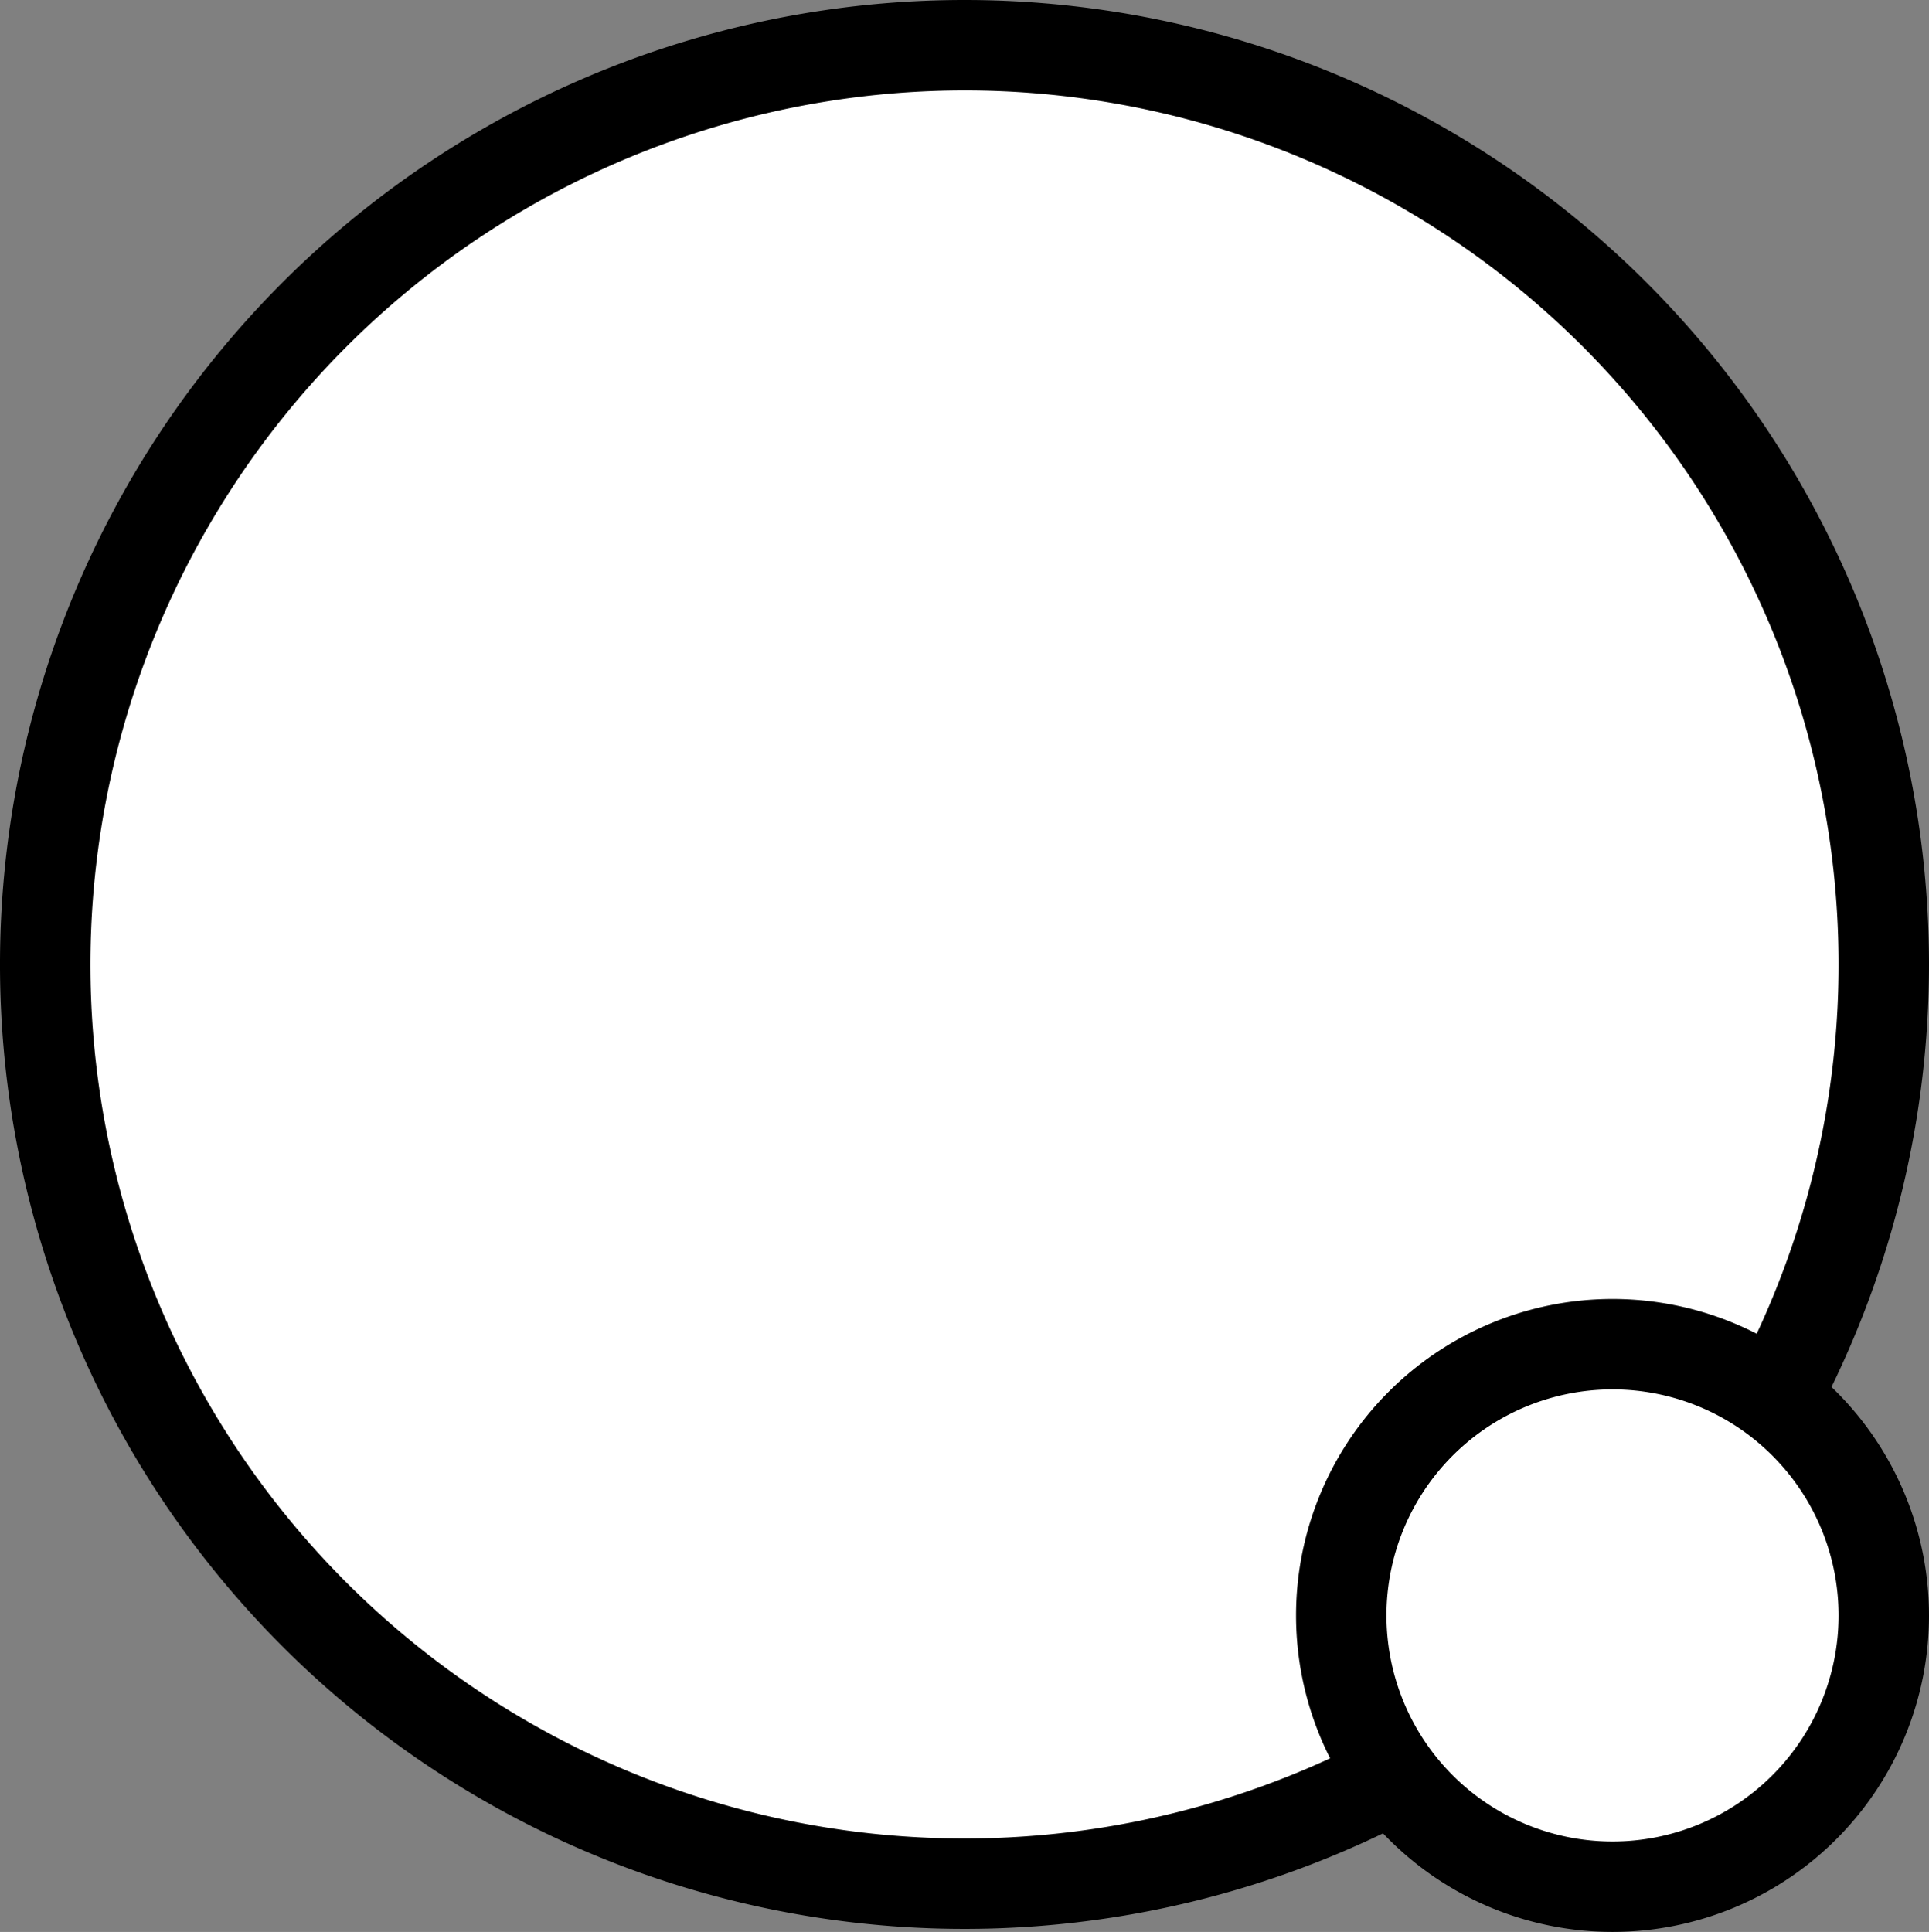 <svg xmlns="http://www.w3.org/2000/svg" viewBox="0 0 32 32.05">
  <rect x="0" y="0" width="32" height="32.05" fill="#808080" stroke="none"/>
  <title>Formation</title>
  <circle fill="#fff" cx="16" cy="16" r="15.25"/>
  <path d="M16,1.5A14.5,14.5,0,1,1,1.5,16,14.51,14.51,0,0,1,16,1.5M16,0A16,16,0,1,0,32,16,16,16,0,0,0,16,0Z"/>
  <circle fill="#fff" cx="26.75" cy="26.8" r="4.5"/>
  <path d="M26.75,23.05A3.75,3.75,0,1,1,23,26.8a3.75,3.75,0,0,1,3.75-3.75m0-1.5A5.25,5.25,0,1,0,32,26.8a5.25,5.25,0,0,0-5.25-5.25Z"/>
</svg>
